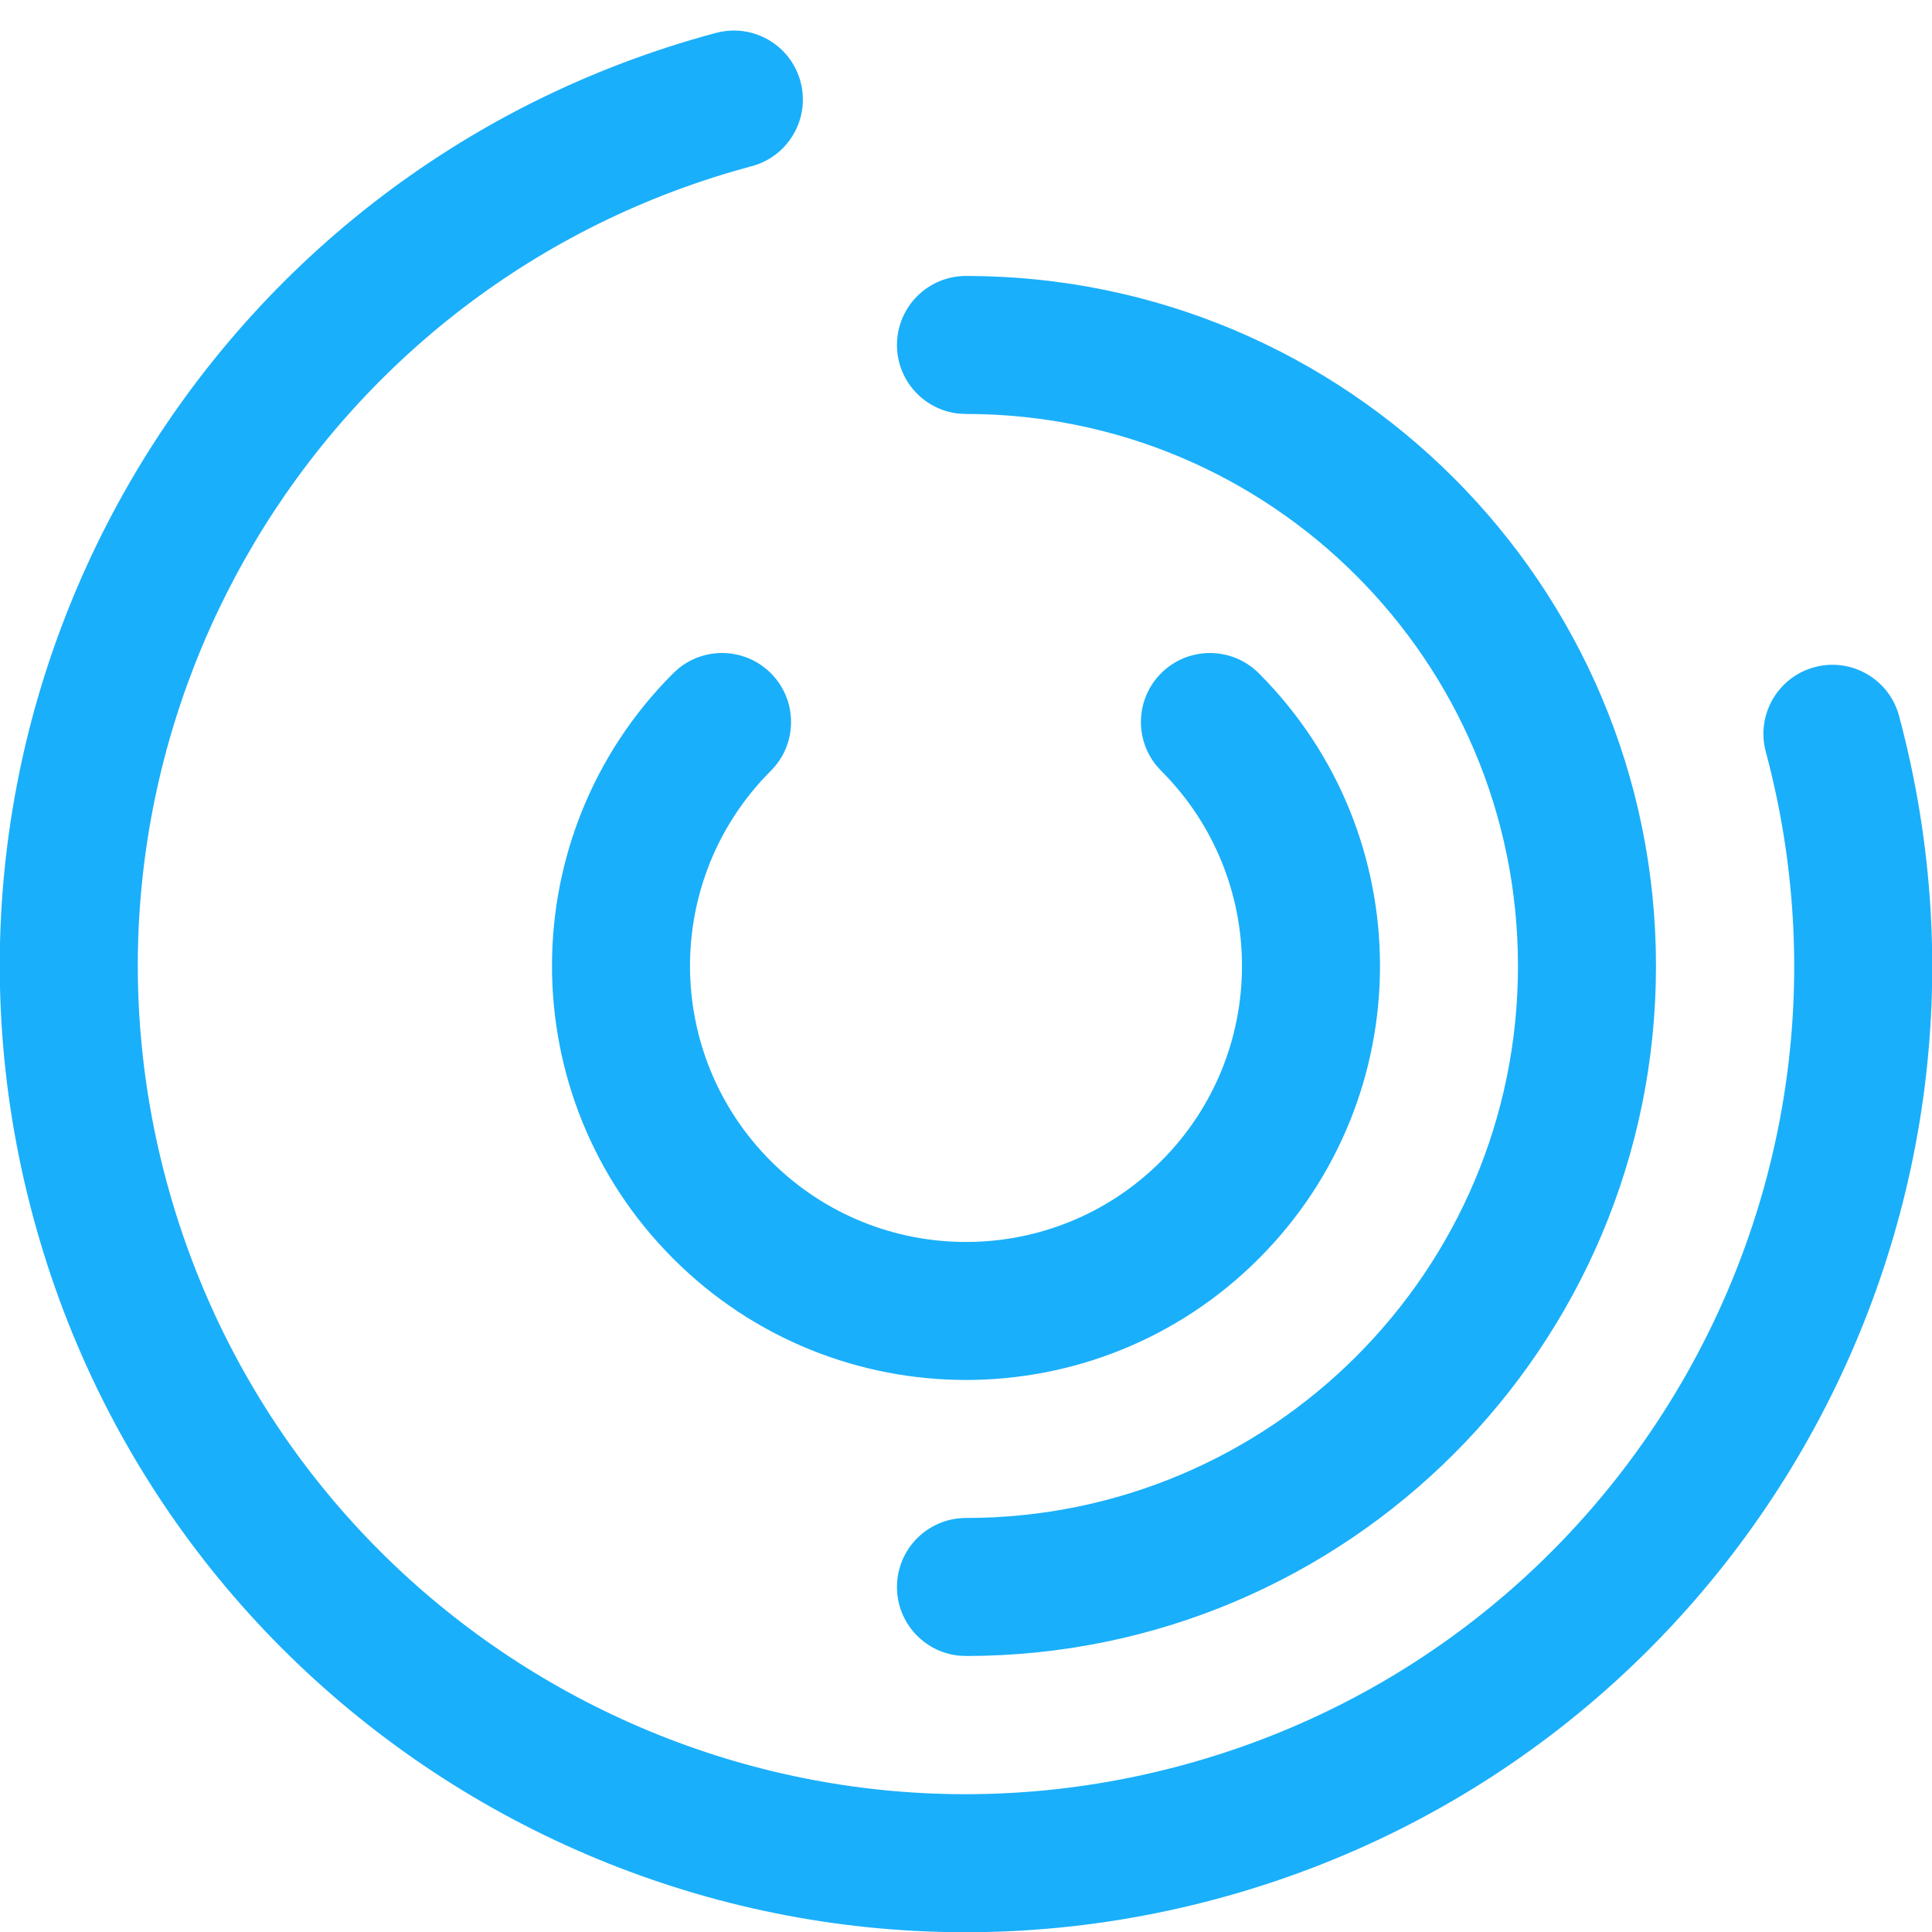 <?xml version="1.0" encoding="UTF-8"?>
<svg width="30px" height="30px" viewBox="0 0 30 30" version="1.1" xmlns="http://www.w3.org/2000/svg" xmlns:xlink="http://www.w3.org/1999/xlink">
    <g id="FINAL" stroke="none" stroke-width="1" fill="none" fill-rule="evenodd">
        <g id="C-17-NL-RecalculatingSchedule" transform="translate(-165, -407)" fill="#1AAFFA" fill-rule="nonzero">
            <g id="Preloader" transform="translate(160, 402)">
                <g id="Group" transform="translate(0.714, 0.714)">
                    <path d="M19.286,4.286 C27.57,4.286 34.286,11.001 34.286,19.286 C34.286,27.57 27.57,34.286 19.286,34.286 C11.001,34.286 4.286,27.57 4.286,19.286 C4.286,18.694 4.765,18.214 5.357,18.214 C5.949,18.214 6.429,18.694 6.429,19.286 L6.429,19.286 L6.428,19.286 L6.432,19.594 C6.596,26.552 12.288,32.143 19.286,32.143 C26.387,32.143 32.143,26.387 32.143,19.286 C32.143,12.185 26.387,6.429 19.287,6.429 C18.694,6.429 18.214,5.949 18.214,5.357 C18.214,4.765 18.694,4.286 19.286,4.286 L19.286,4.286 L19.286,4.286 Z" id="Combined-Shape" transform="translate(19.286, 19.286) rotate(75) translate(-19.286, -19.286) "></path>
                    <path d="M19.169,10.708 C18.632,10.65 18.214,10.195 18.214,9.643 C18.214,9.051 18.694,8.571 19.286,8.571 L19.286,8.571 C25.203,8.571 30,13.368 30,19.286 C30,25.203 25.203,30 19.286,30 L19.169,29.994 C18.632,29.936 18.214,29.481 18.214,28.929 C18.214,28.337 18.694,27.857 19.286,27.857 L19.286,27.857 C24.02,27.857 27.857,24.02 27.857,19.286 C27.857,14.552 24.02,10.714 19.286,10.714 Z" id="Combined-Shape"></path>
                    <path d="M19.169,14.994 C18.632,14.936 18.214,14.481 18.214,13.929 C18.214,13.337 18.694,12.857 19.286,12.857 L19.286,12.857 C22.836,12.857 25.714,15.735 25.714,19.286 C25.714,22.836 22.836,25.714 19.286,25.714 C15.735,25.714 12.857,22.836 12.857,19.286 L12.863,19.169 C12.922,18.632 13.376,18.214 13.929,18.214 C14.52,18.214 15,18.694 15,19.286 L15,19.286 C15,21.653 16.919,23.571 19.286,23.571 C21.653,23.571 23.571,21.653 23.571,19.286 C23.571,16.919 21.653,15 19.286,15 Z" id="Combined-Shape" transform="translate(19.286, 19.286) rotate(45) translate(-19.286, -19.286) "></path>
                </g>
            </g>
        </g>
    </g>
</svg>